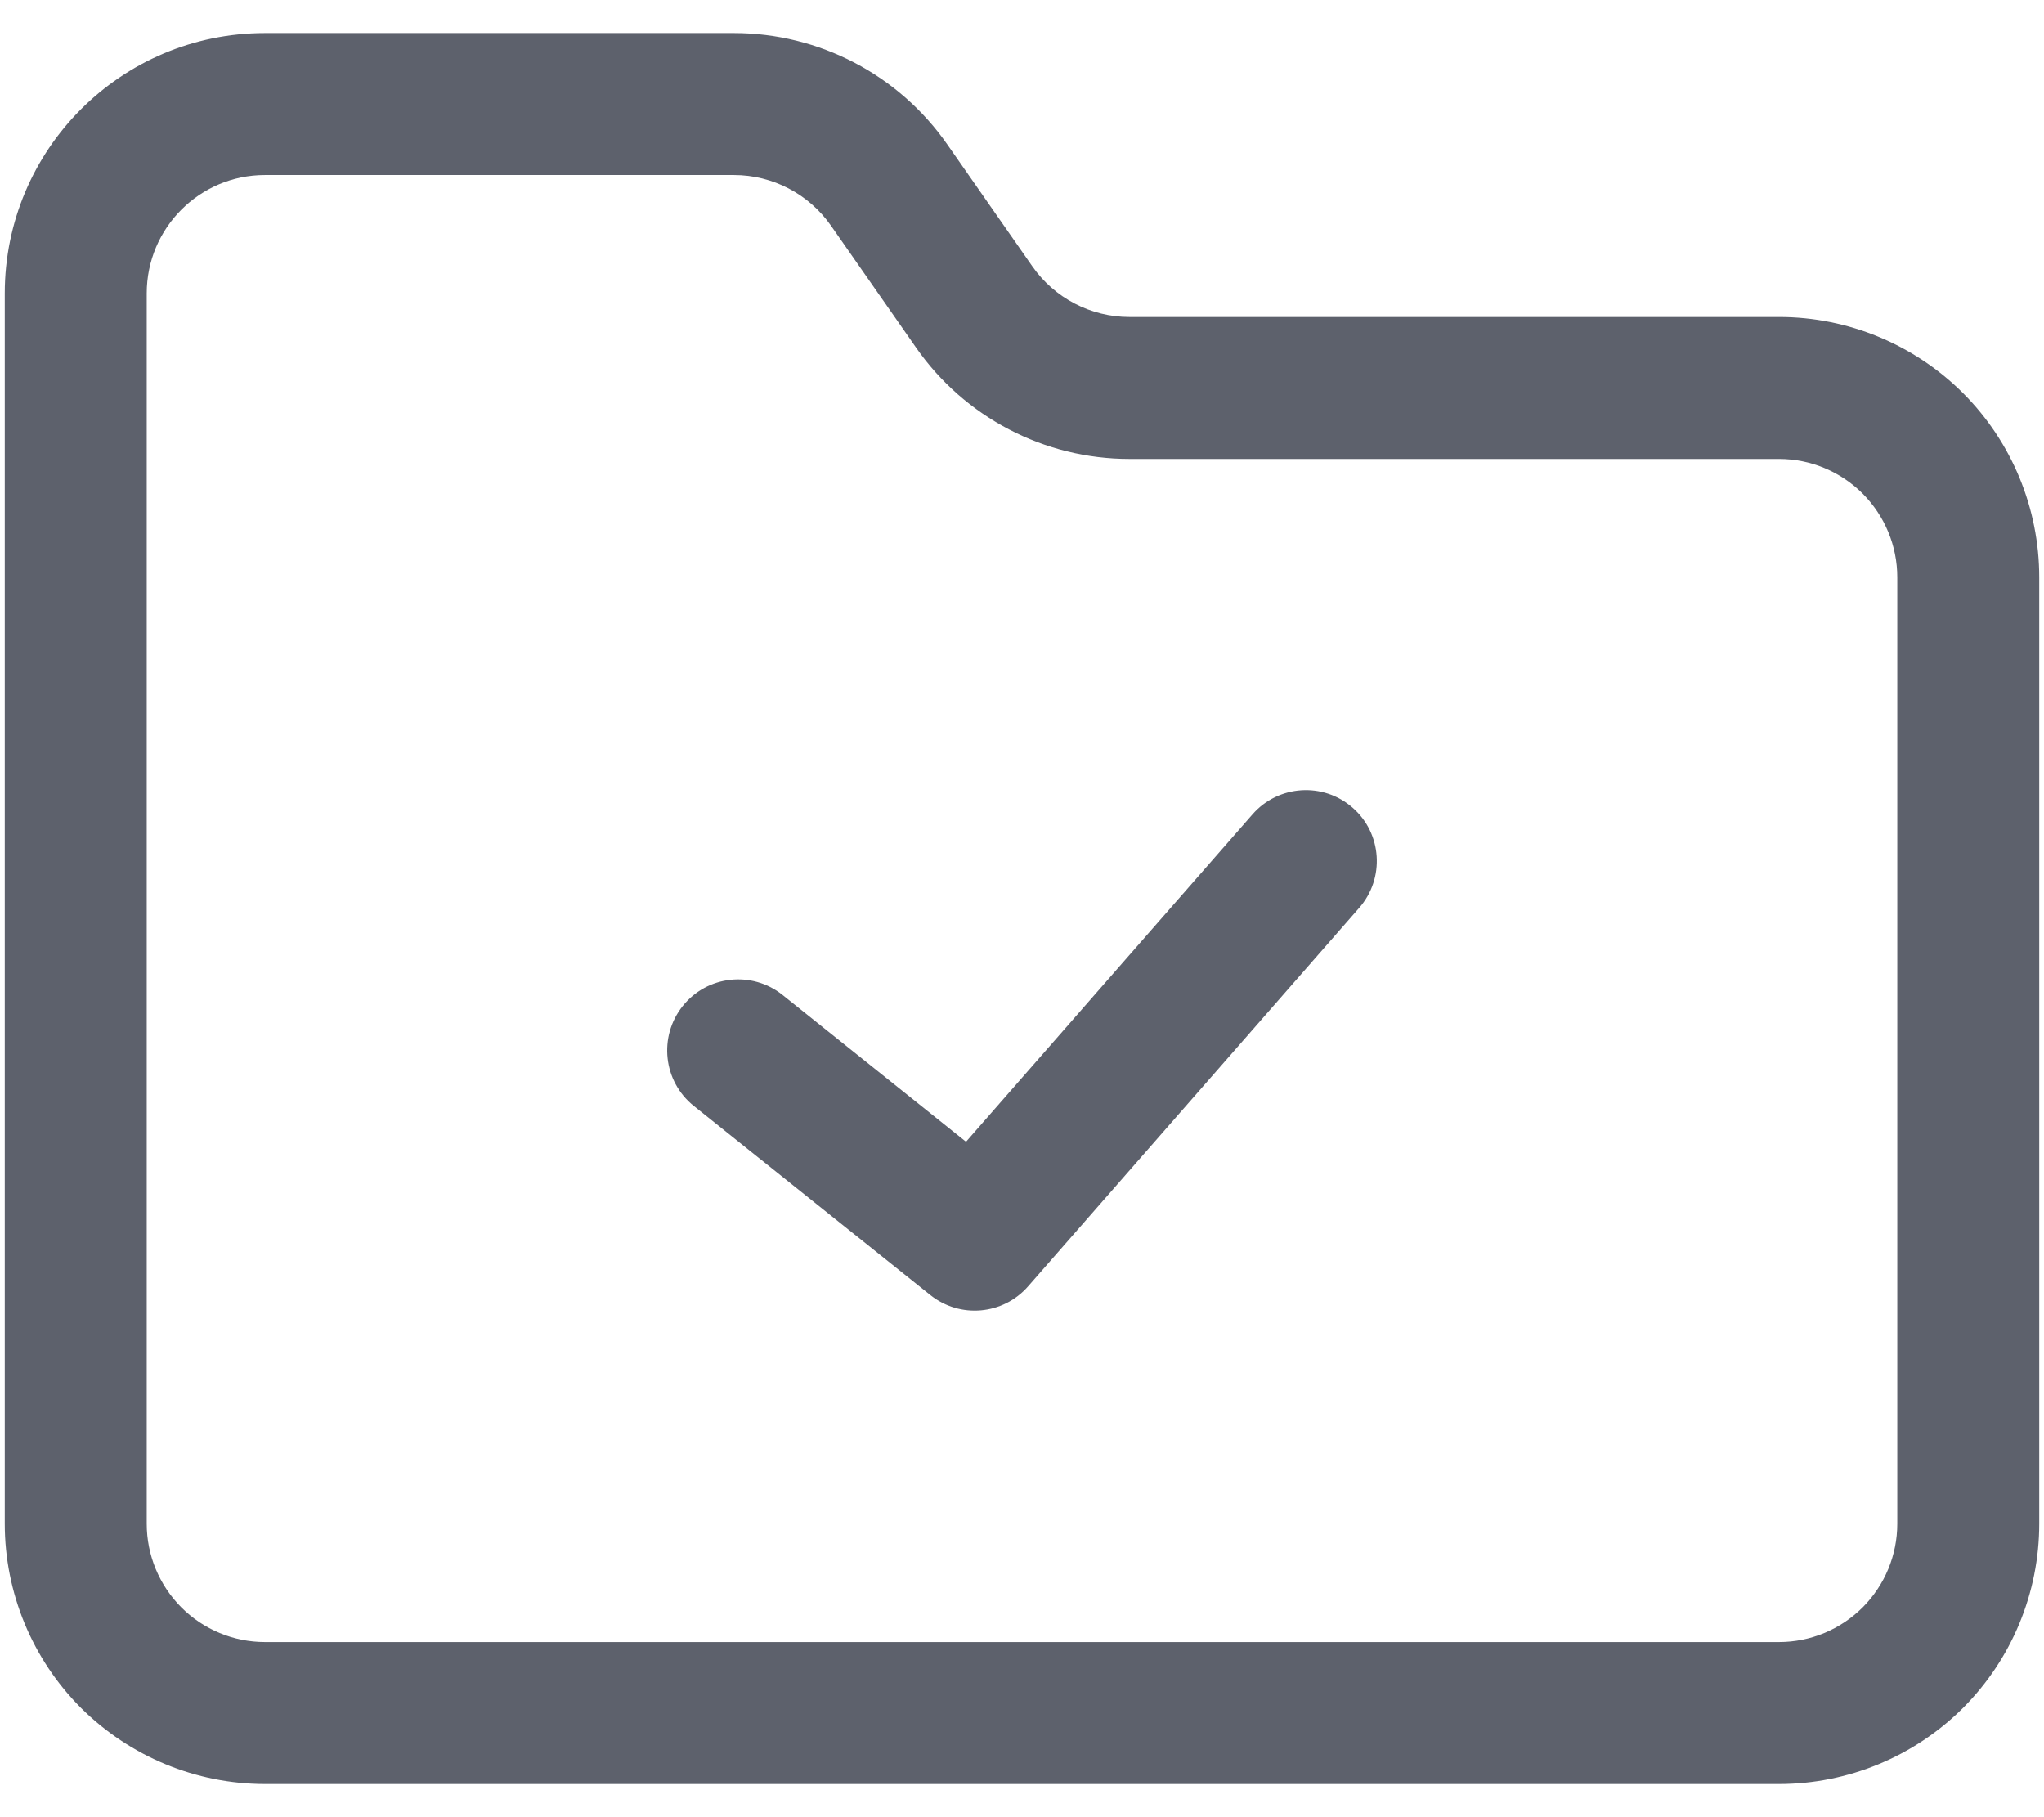 <svg width="18" height="16" viewBox="0 0 18 16" fill="none" xmlns="http://www.w3.org/2000/svg">
<path fill-rule="evenodd" clip-rule="evenodd" d="M9.946 2.791C9.605 2.791 9.286 2.624 9.091 2.345L8.343 1.273C7.915 0.658 7.213 0.291 6.463 0.291C5.419 0.291 3.644 0.291 2.333 0.291C1.067 0.291 0.042 1.317 0.042 2.583V13.416C0.042 14.024 0.283 14.607 0.712 15.037C1.143 15.466 1.726 15.708 2.333 15.708H15.667C16.274 15.708 16.858 15.466 17.288 15.037C17.717 14.607 17.958 14.024 17.958 13.416V5.083C17.958 4.475 17.717 3.892 17.288 3.462C16.858 3.033 16.274 2.791 15.667 2.791H9.946ZM9.946 4.041H15.667C15.943 4.041 16.207 4.151 16.403 4.346C16.598 4.542 16.708 4.806 16.708 5.083V13.416C16.708 13.693 16.598 13.957 16.403 14.153C16.207 14.348 15.943 14.458 15.667 14.458H2.333C2.057 14.458 1.792 14.348 1.597 14.153C1.402 13.957 1.292 13.693 1.292 13.416V2.583C1.292 2.008 1.758 1.541 2.333 1.541H6.463C6.804 1.541 7.123 1.708 7.318 1.987L8.066 3.059C8.494 3.674 9.196 4.041 9.946 4.041Z" fill="#5D616C"/>
<path fill-rule="evenodd" clip-rule="evenodd" d="M6.109 9.737L8.193 11.403C8.454 11.612 8.833 11.578 9.053 11.327L11.97 7.993C12.197 7.733 12.171 7.338 11.912 7.112C11.652 6.884 11.257 6.911 11.03 7.17L8.507 10.053L6.891 8.76C6.621 8.545 6.228 8.588 6.012 8.858C5.797 9.128 5.84 9.521 6.109 9.737Z" fill="#5D616C"/>
</svg>
